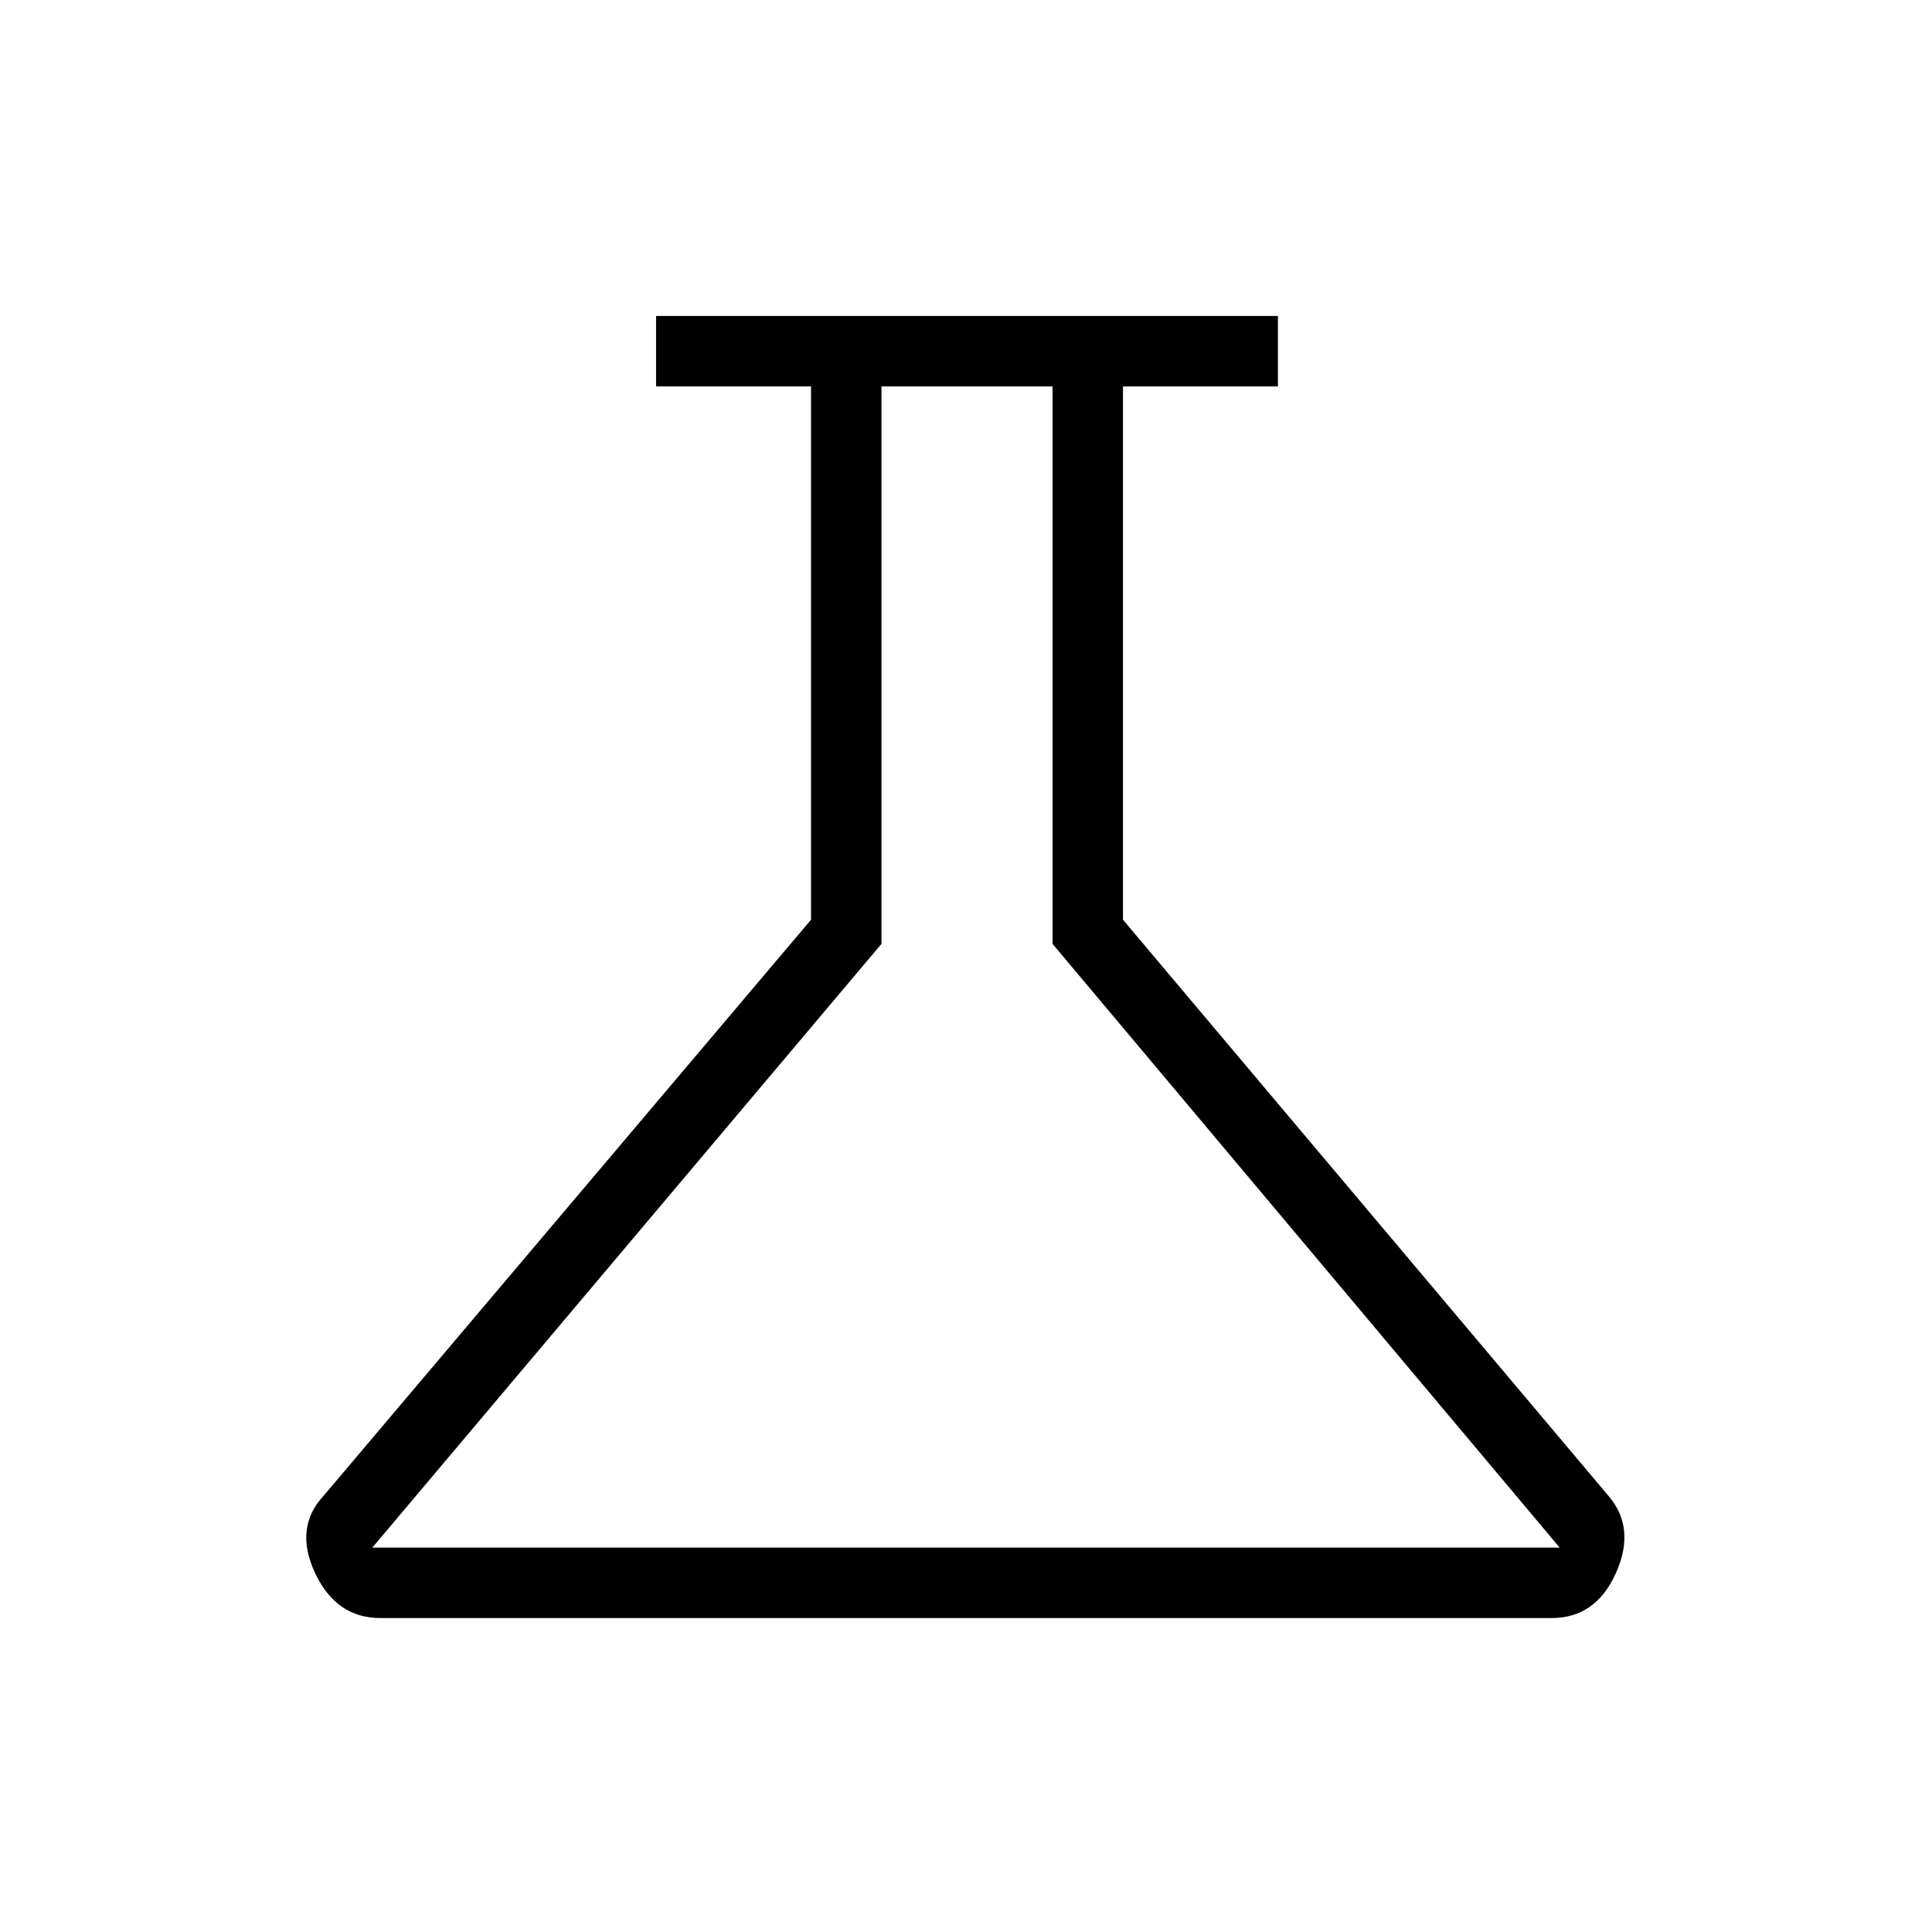 <svg xmlns="http://www.w3.org/2000/svg" height="48" width="48"><path d="M9.45 40.2q-1.1 0-1.625-1.125-.525-1.125.225-1.925l12.1-14.3V9.6H16.3V7.85h15.45V9.6H27.9v13.25l12.05 14.3q.7.8.2 1.925-.5 1.125-1.6 1.125Zm-.2-1.75h29.5l-12.6-15V9.6H21.9v13.85ZM23.95 24Z"/></svg>